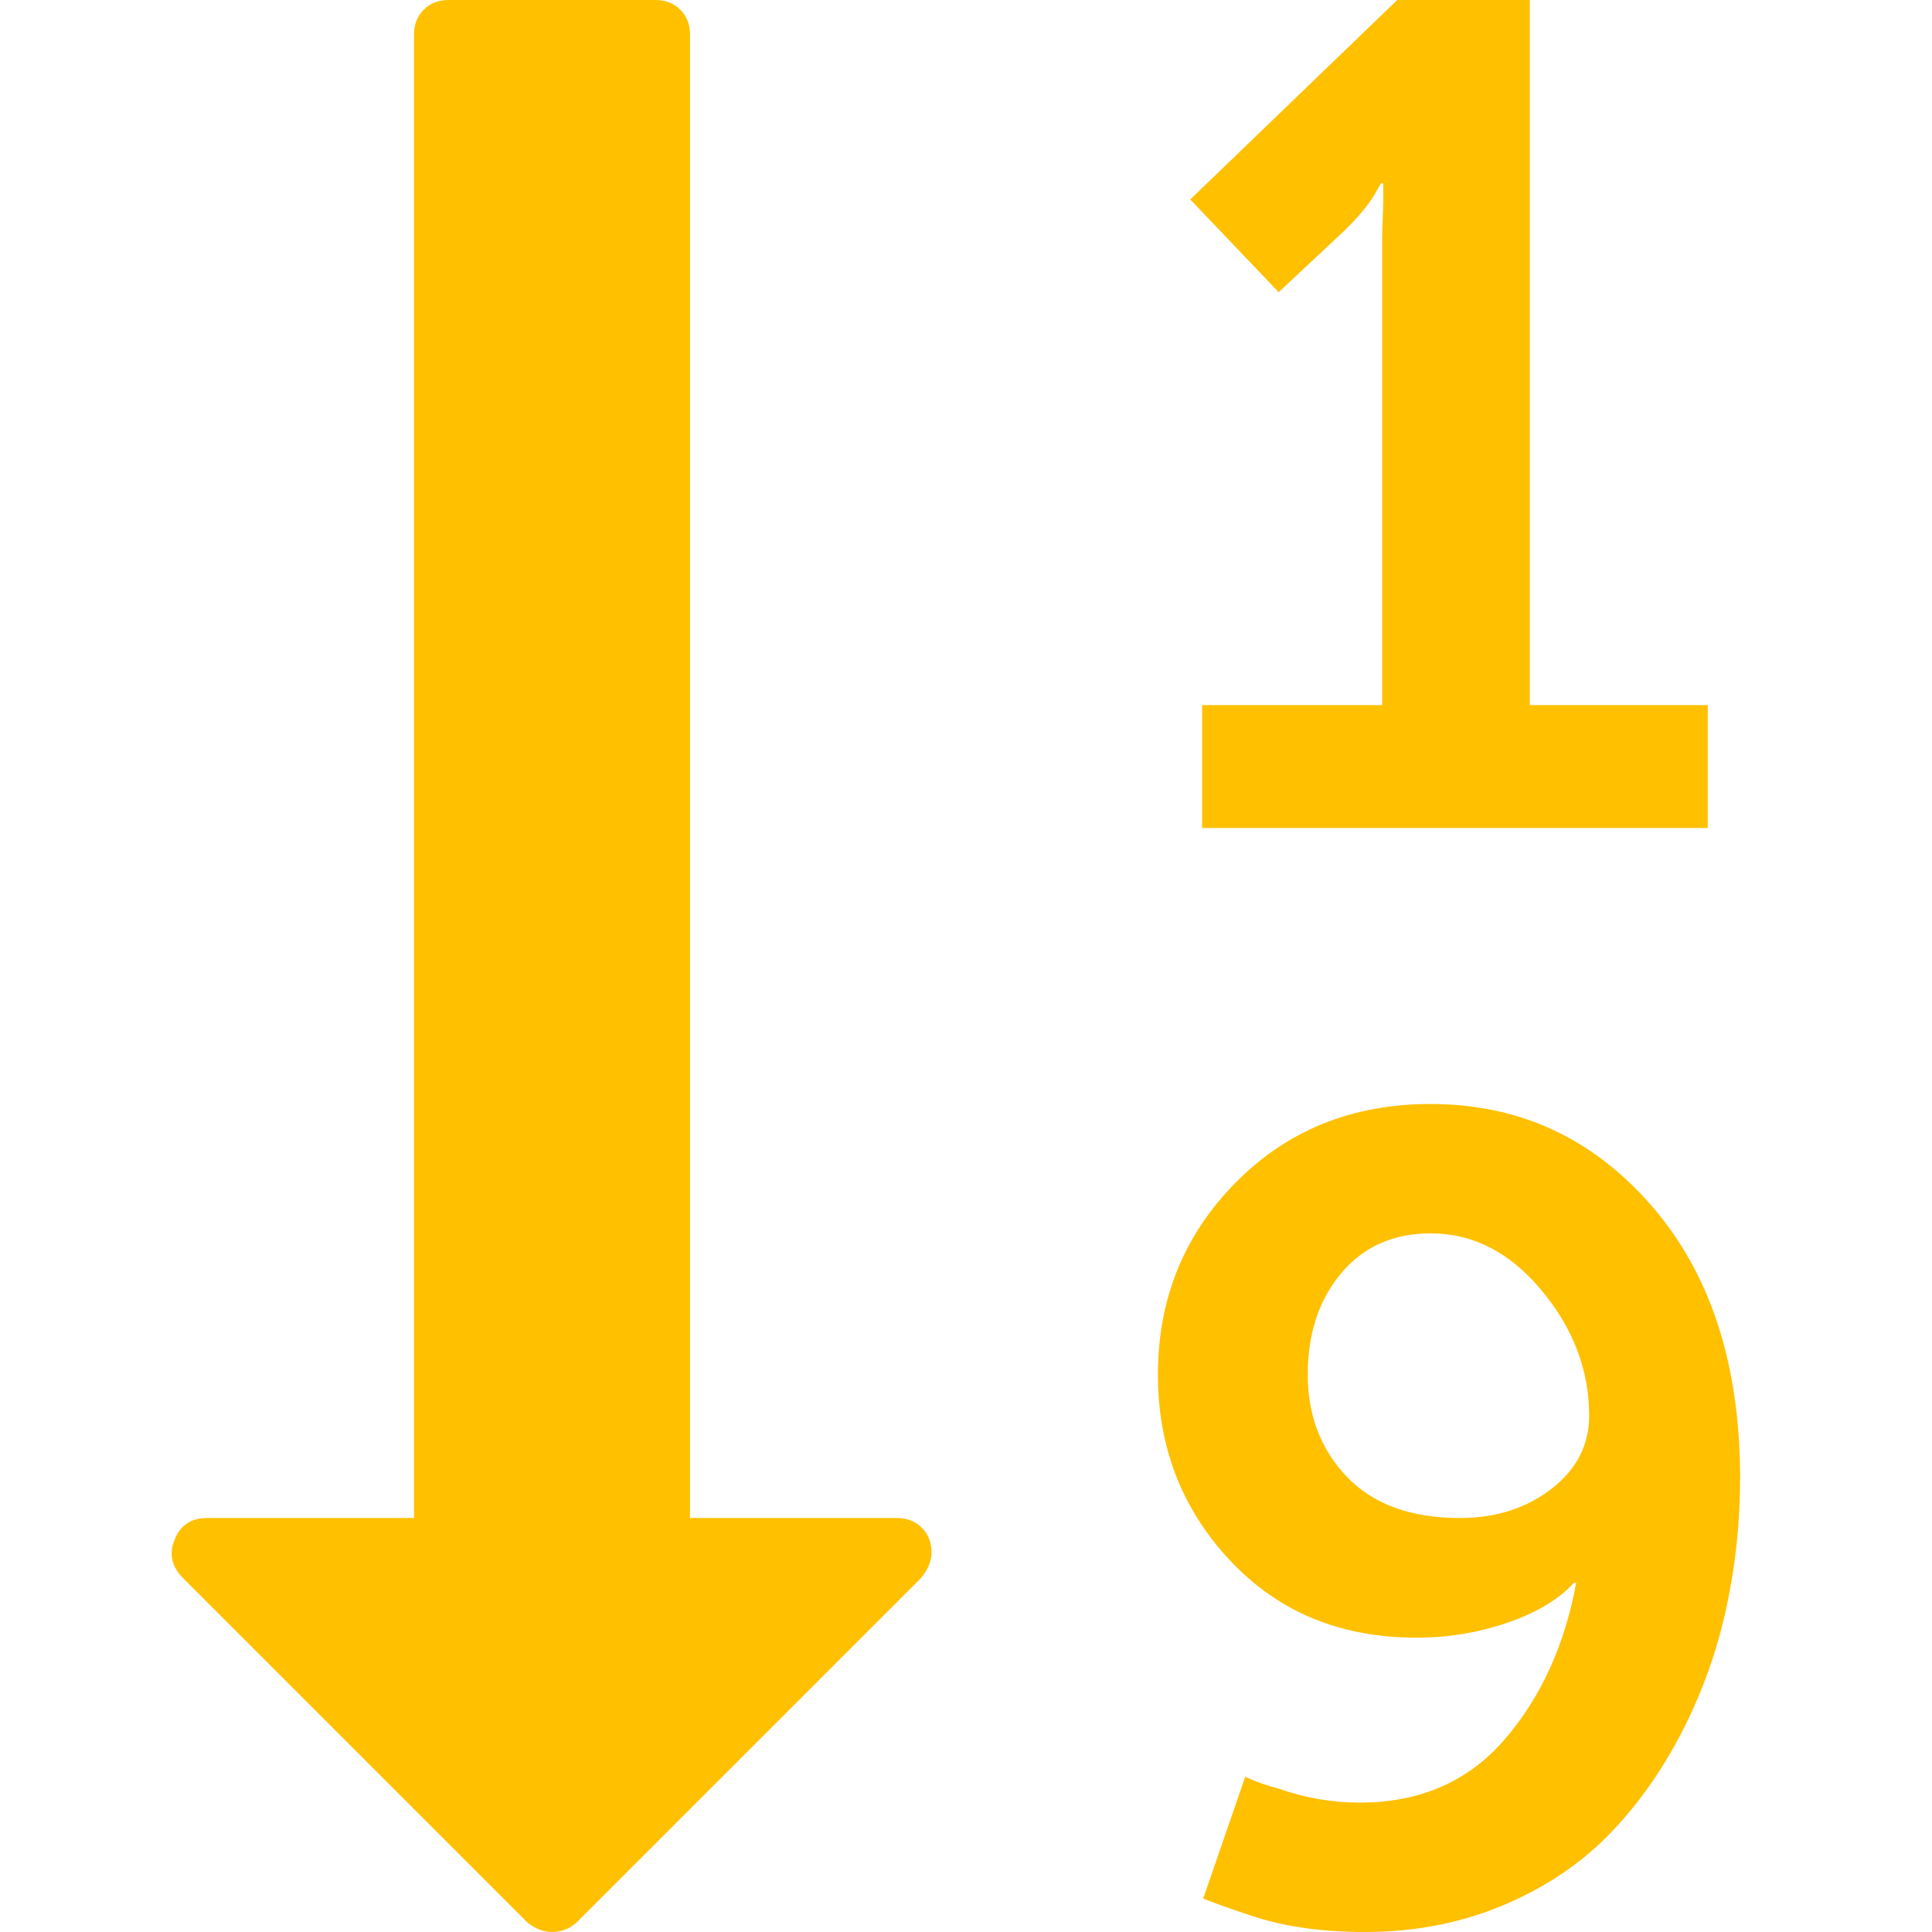 <?xml version="1.0" encoding="utf-8"?>
<!-- Generator: Adobe Illustrator 21.1.0, SVG Export Plug-In . SVG Version: 6.00 Build 0)  -->
<svg version="1.1" id="Layer_1" xmlns="http://www.w3.org/2000/svg" xmlns:xlink="http://www.w3.org/1999/xlink" x="0px" y="0px"
	 viewBox="0 0 1792 1792" style="enable-background:new 0 0 1792 1792;" xml:space="preserve">
<style type="text/css">
	.st0{fill:#FFC000;}
</style>
<path class="st0" d="M1474,1313c0-42-14.7-80.7-44-116s-63.7-53-103-53c-34.7,0-62.3,12.3-83,37s-31,56-31,94s12.2,69.7,36.5,95
	s59.2,38,104.5,38c33.3,0,61.7-9,85-27S1474,1340.3,1474,1313z M864,1440c0,8-3.3,16-10,24l-319,319c-6.7,6-14.3,9-23,9
	c-8,0-15.7-3-23-9l-320-320c-10-10.7-12.3-22.3-7-35c5.3-13.3,15.3-20,30-20h192V32c0-9.3,3-17,9-23s13.7-9,23-9h192
	c9.3,0,17,3,23,9s9,13.7,9,23v1376h192c9.3,0,17,3,23,9S864,1430.7,864,1440z M1614,1371c0,41.3-4.3,81.8-13,121.5
	s-22.3,77.7-41,114s-41.3,68.2-68,95.5s-59.5,49.2-98.5,65.5S1312,1792,1266,1792c-41.3,0-77.3-5.3-108-16c-16-5.3-30-10.3-42-15
	l39-113c10,4.7,20.3,8.3,31,11c24.7,8.7,49.7,13,75,13c56,0,100.8-19.5,134.5-58.5s55.8-87.5,66.5-145.5h-2
	c-14,15.3-34.5,27.7-61.5,37s-55.2,14-84.5,14c-70.7,0-128.3-23.8-173-71.5s-67-105.2-67-172.5c0-70,24-129.3,72-178
	s108.3-73,181-73c82,0,150.3,31.5,205,94.5S1614,1265.7,1614,1371z M1584,654v114h-469V654h167V222c0-4.7,0.2-11,0.5-19
	s0.5-13.7,0.5-17v-16h-2l-7,12c-5.3,8.7-14,19-26,31l-62,58l-82-86L1296,0h123v654H1584z"/>
</svg>
